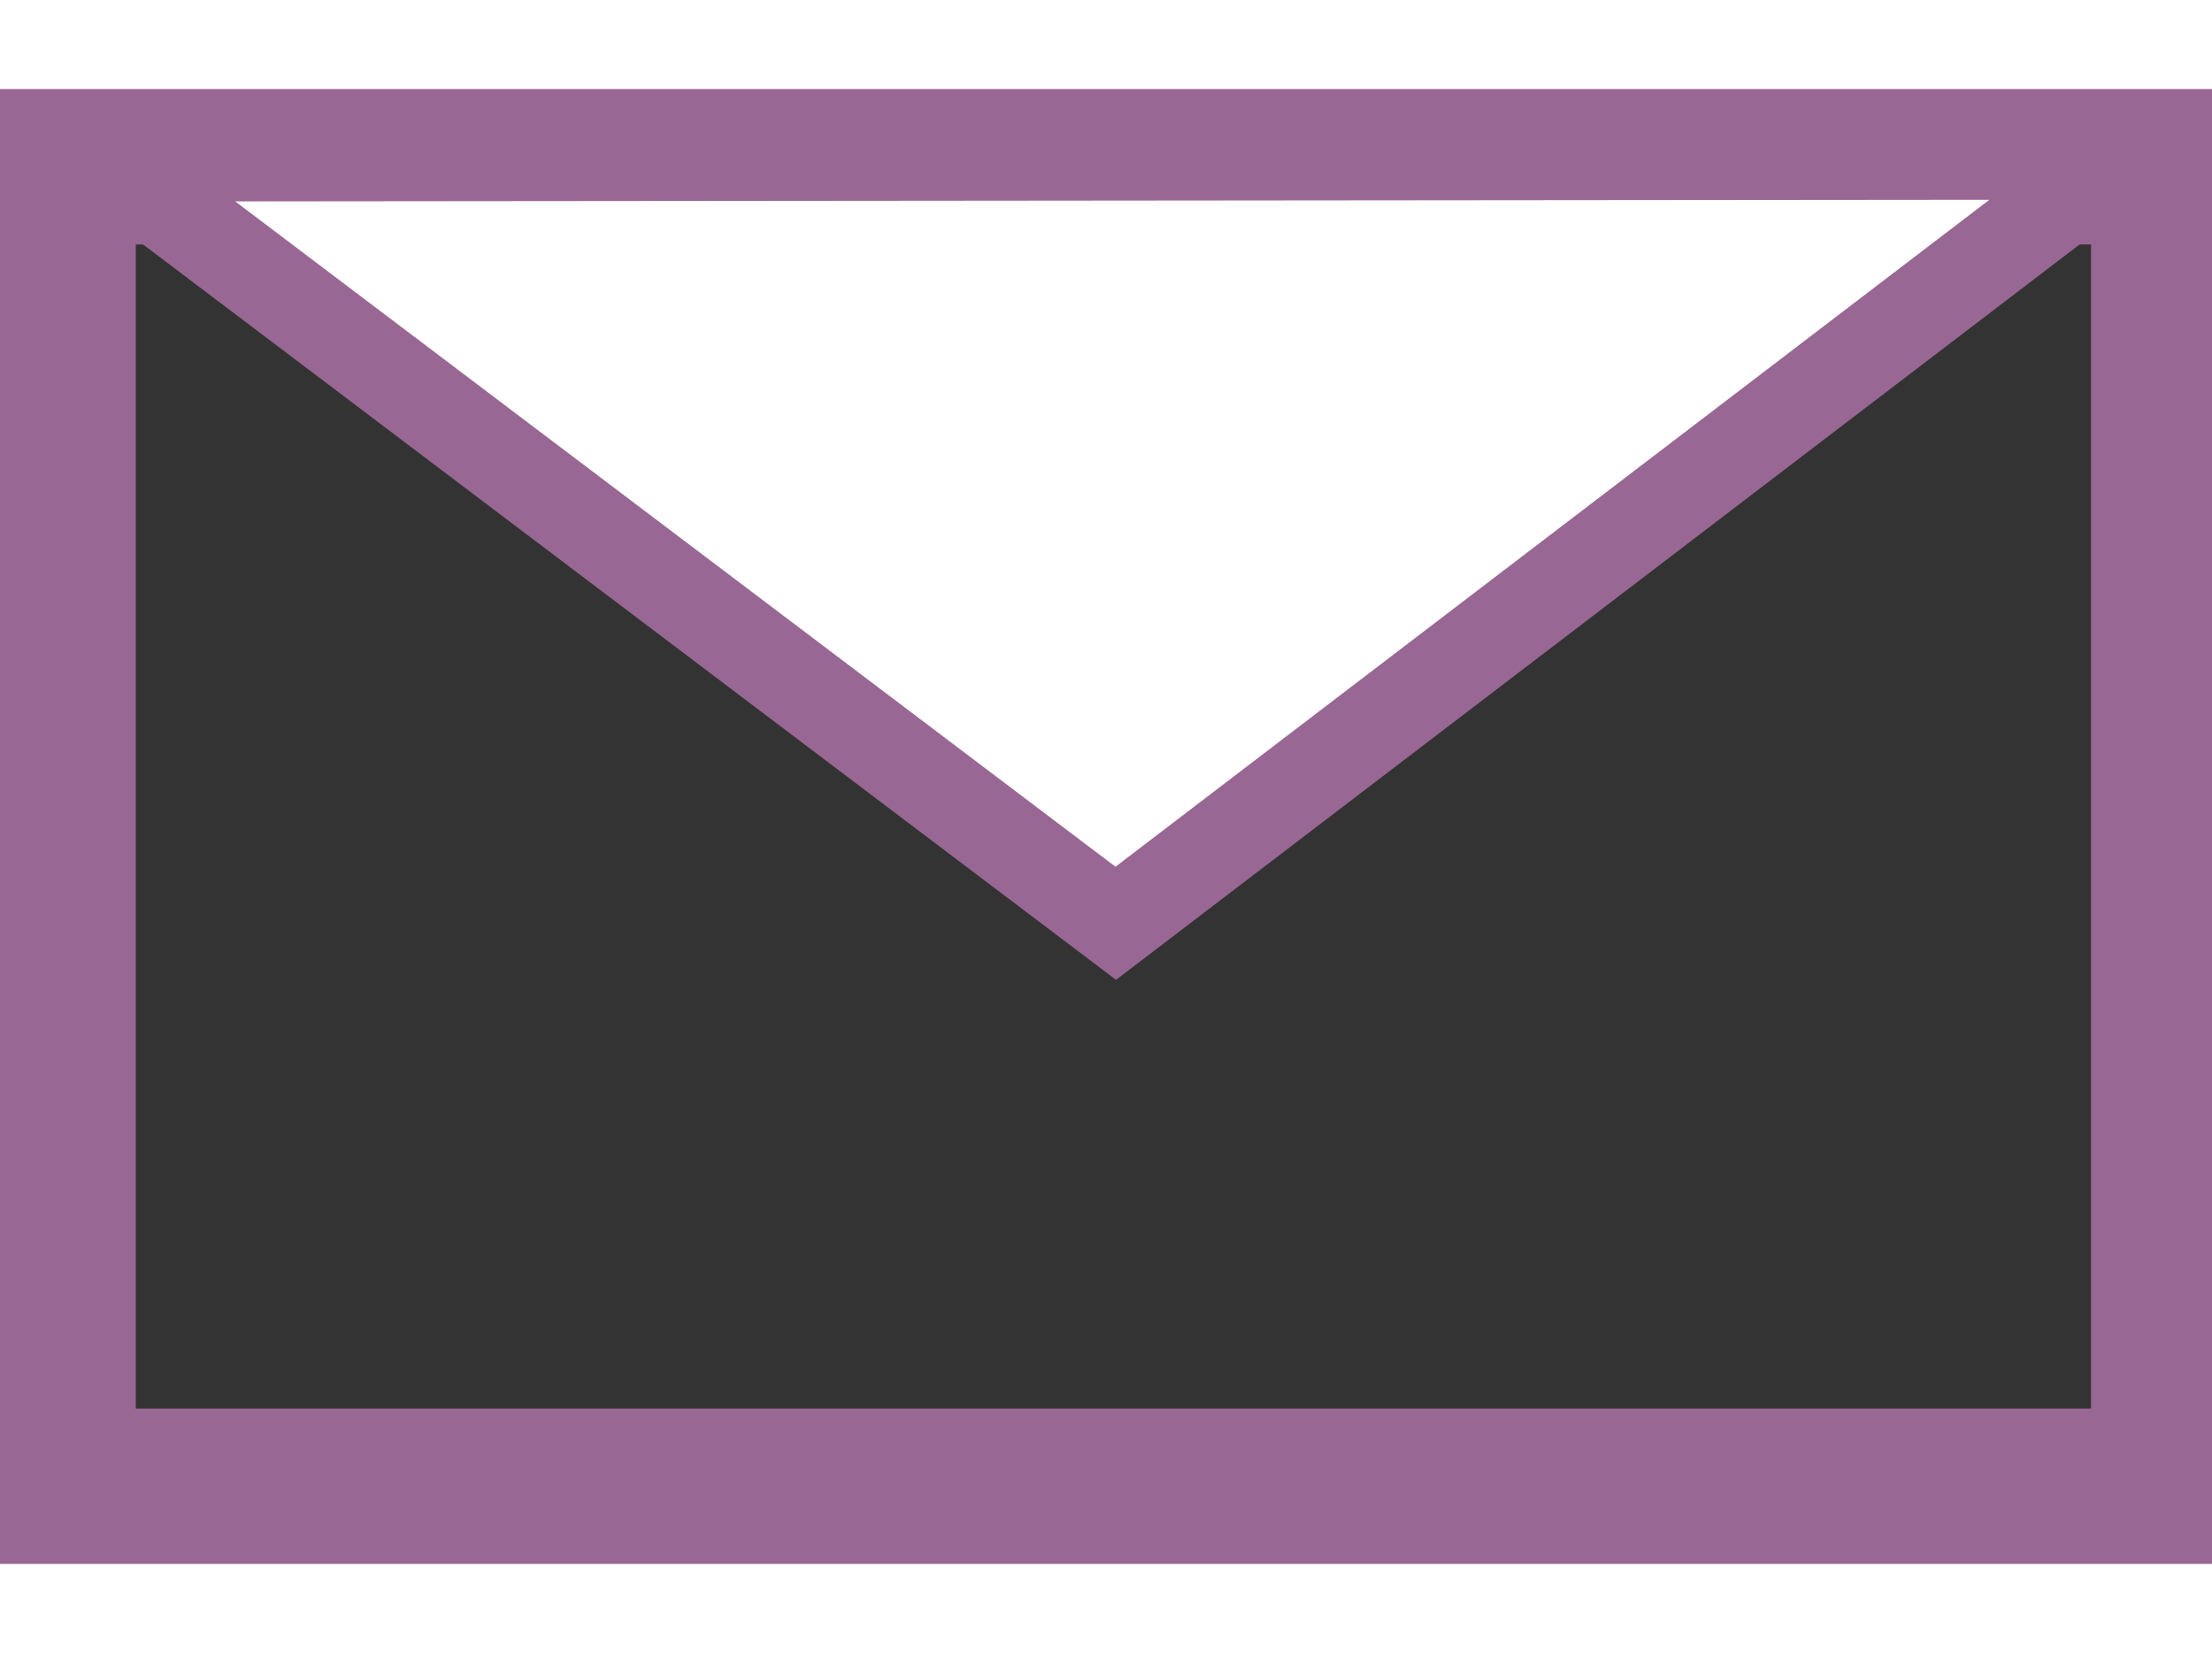 <svg id="svg2" xmlns:rdf="http://www.w3.org/1999/02/22-rdf-syntax-ns#" xmlns="http://www.w3.org/2000/svg" height="15px" width="20px" version="1.1" xmlns:cc="http://creativecommons.org/ns#" xmlns:dc="http://purl.org/dc/elements/1.1/" viewBox="0 0 24.939 15.932">
 <rect x="0" y="0" width="24.939" height="15.932" fill="#333333" stroke="none"/>
 <g id="layer1" transform="translate(-406.874,129.512)">
  <rect id="rect4154" style="fill-opacity:0;stroke:#000000" height="30" width="200" y="-137.638" x="308.571"/>
  <path id="path4156" style="stroke:#996793;stroke-width:2;fill:#996793" transform="matrix(.733 0 0 .794 244.131 -221.457)" d="m127.027 124.285-10.038 5.796-10.038 5.796v-11.591-11.591l10.038 5.796z"/>
  <g id="g4202" transform="translate(203.001,-247.143)">
   <path id="path4166" d="m146.5 116.362v18" style="stroke:#996793;stroke-width:5;fill:none"/>
   <path id="path4166-0" d="m156.5 116.362v18" style="stroke:#996793;stroke-width:5;fill:none"/>
  </g>
  <g id="g4332" transform="matrix(.817 0 0 .876 251.942 -231.397)">
   <rect id="rect4232" style="stroke:#996793;stroke-width:2;fill:none" height="16.982" width="28.982" y="116.871" x="190.509"/>
   <path id="path4242" style="stroke:#996793;stroke-width:2;fill:#ffffff" d="m220.134 116.916-7.638 13.293-7.638 13.293-7.694-13.261-7.694-13.261 15.331-0.032z" transform="matrix(.89 0 0 .364 22.709 74.373)"/>
  </g>
  <path id="path4287" style="fill:#996793" d="m463.426-120.711v-2.159l-1.959-0.72c-0.171-0.659-0.4-1.281-0.738-1.854l0.02-0.003 0.932-1.942-1.522-1.526-1.94 0.924-0.003 0.003c-0.572-0.338-1.193-0.553-1.853-0.723l-0.719-1.979h-2.159l-0.72 1.979c-0.659 0.17-1.281 0.409-1.853 0.748l-0.003-0.015-1.942-0.93-1.526 1.523 0.924 1.94 0.003 0.003c-0.339 0.572-0.674 1.194-0.844 1.853l-2.099 0.719v2.159l2.099 0.72c0.17 0.659 0.47 1.281 0.808 1.853l0.015 0.003-0.915 1.942 1.531 1.527 1.944-0.924 0.004-0.003c0.572 0.338 1.195 0.654 1.854 0.825l0.72 2.08h2.159l0.72-2.08c0.659-0.171 1.281-0.46 1.853-0.798l0.003-0.011 1.942 0.918 1.526-1.53-0.924-1.944-0.003-0.004c0.338-0.572 0.534-1.194 0.704-1.854l1.959-0.72zm-8.86 2.518c-1.987 0-3.598-1.61-3.598-3.598 0-1.987 1.611-3.598 3.598-3.598 1.987 0 3.598 1.611 3.598 3.598 0 1.987-1.611 3.598-3.598 3.598z"/>
  <rect id="rect4361" style="fill:#ffffff" height="2.679" width="15.357" y="-159.117" x="371.14"/>
  <rect id="rect4206" style="stroke:#996793;stroke-width:2;fill:#996793" height="12.395" width="21.395" y="-126.44" x="372.943"/>
  <ellipse id="path4344" style="fill:#ffffff" rx="4" ry="4" cy="-120.956" cx="377.448"/>
  <rect id="rect4365" style="fill:#ffffff" height="2.5" width="9.464" y="-124.827" x="384.176"/>
  <path id="path4367" style="stroke:#996793;stroke-width:2px;fill:none" d="m373.022-126.027c18.507-3.714 18.682-3.714 18.682-3.714"/>
 </g>
</svg>
